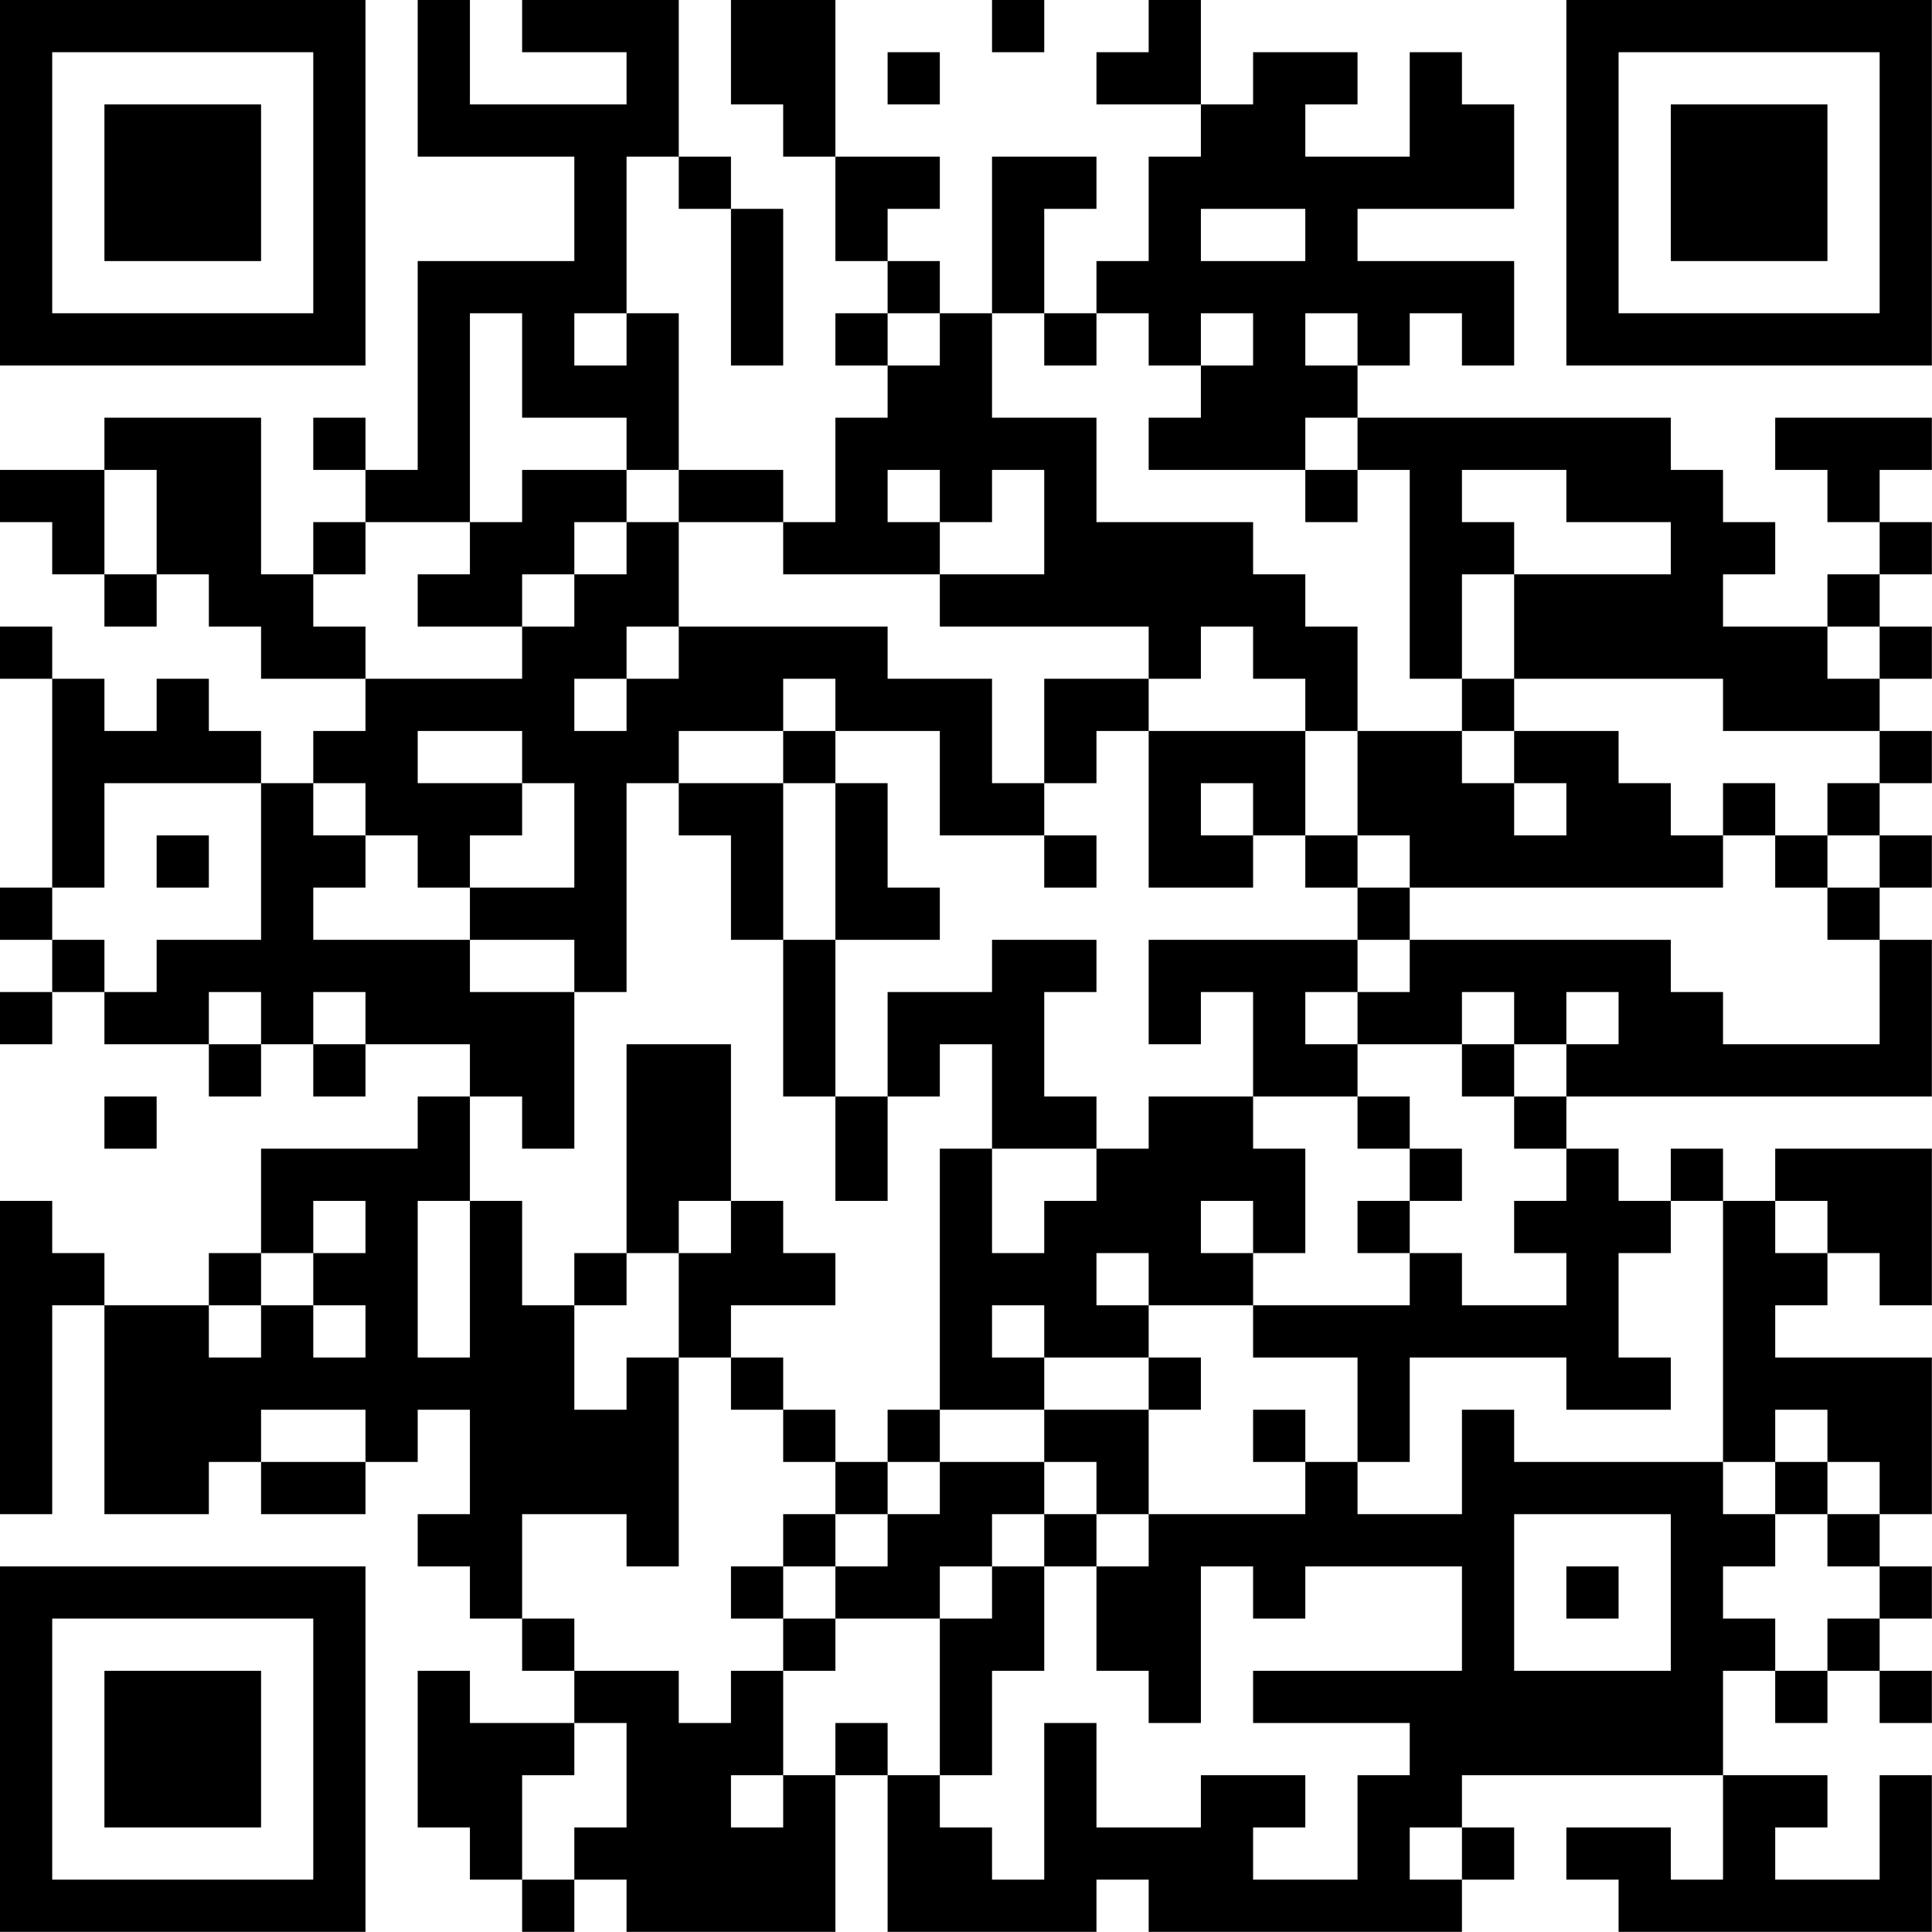 <?xml version="1.0" encoding="UTF-8"?>
<svg xmlns="http://www.w3.org/2000/svg" version="1.1" width="200" height="200" viewBox="0 0 200 200"><rect x="0" y="0" width="200" height="200" fill="#ffffff"/><g transform="scale(5.405)"><g transform="translate(0,0)"><path fill-rule="evenodd" d="M8 0L8 3L11 3L11 5L8 5L8 9L7 9L7 8L6 8L6 9L7 9L7 10L6 10L6 11L5 11L5 8L2 8L2 9L0 9L0 10L1 10L1 11L2 11L2 12L3 12L3 11L4 11L4 12L5 12L5 13L7 13L7 14L6 14L6 15L5 15L5 14L4 14L4 13L3 13L3 14L2 14L2 13L1 13L1 12L0 12L0 13L1 13L1 17L0 17L0 18L1 18L1 19L0 19L0 20L1 20L1 19L2 19L2 20L4 20L4 21L5 21L5 20L6 20L6 21L7 21L7 20L9 20L9 21L8 21L8 22L5 22L5 24L4 24L4 25L2 25L2 24L1 24L1 23L0 23L0 29L1 29L1 25L2 25L2 29L4 29L4 28L5 28L5 29L7 29L7 28L8 28L8 27L9 27L9 29L8 29L8 30L9 30L9 31L10 31L10 32L11 32L11 33L9 33L9 32L8 32L8 35L9 35L9 36L10 36L10 37L11 37L11 36L12 36L12 37L16 37L16 34L17 34L17 37L21 37L21 36L22 36L22 37L28 37L28 36L29 36L29 35L28 35L28 34L33 34L33 36L32 36L32 35L30 35L30 36L31 36L31 37L37 37L37 34L36 34L36 36L34 36L34 35L35 35L35 34L33 34L33 32L34 32L34 33L35 33L35 32L36 32L36 33L37 33L37 32L36 32L36 31L37 31L37 30L36 30L36 29L37 29L37 26L34 26L34 25L35 25L35 24L36 24L36 25L37 25L37 22L34 22L34 23L33 23L33 22L32 22L32 23L31 23L31 22L30 22L30 21L37 21L37 18L36 18L36 17L37 17L37 16L36 16L36 15L37 15L37 14L36 14L36 13L37 13L37 12L36 12L36 11L37 11L37 10L36 10L36 9L37 9L37 8L34 8L34 9L35 9L35 10L36 10L36 11L35 11L35 12L33 12L33 11L34 11L34 10L33 10L33 9L32 9L32 8L26 8L26 7L27 7L27 6L28 6L28 7L29 7L29 5L26 5L26 4L29 4L29 2L28 2L28 1L27 1L27 3L25 3L25 2L26 2L26 1L24 1L24 2L23 2L23 0L22 0L22 1L21 1L21 2L23 2L23 3L22 3L22 5L21 5L21 6L20 6L20 4L21 4L21 3L19 3L19 6L18 6L18 5L17 5L17 4L18 4L18 3L16 3L16 0L14 0L14 2L15 2L15 3L16 3L16 5L17 5L17 6L16 6L16 7L17 7L17 8L16 8L16 10L15 10L15 9L13 9L13 6L12 6L12 3L13 3L13 4L14 4L14 7L15 7L15 4L14 4L14 3L13 3L13 0L10 0L10 1L12 1L12 2L9 2L9 0ZM19 0L19 1L20 1L20 0ZM17 1L17 2L18 2L18 1ZM23 4L23 5L25 5L25 4ZM9 6L9 10L7 10L7 11L6 11L6 12L7 12L7 13L10 13L10 12L11 12L11 11L12 11L12 10L13 10L13 12L12 12L12 13L11 13L11 14L12 14L12 13L13 13L13 12L17 12L17 13L19 13L19 15L20 15L20 16L18 16L18 14L16 14L16 13L15 13L15 14L13 14L13 15L12 15L12 19L11 19L11 18L9 18L9 17L11 17L11 15L10 15L10 14L8 14L8 15L10 15L10 16L9 16L9 17L8 17L8 16L7 16L7 15L6 15L6 16L7 16L7 17L6 17L6 18L9 18L9 19L11 19L11 22L10 22L10 21L9 21L9 23L8 23L8 26L9 26L9 23L10 23L10 25L11 25L11 27L12 27L12 26L13 26L13 30L12 30L12 29L10 29L10 31L11 31L11 32L13 32L13 33L14 33L14 32L15 32L15 34L14 34L14 35L15 35L15 34L16 34L16 33L17 33L17 34L18 34L18 35L19 35L19 36L20 36L20 33L21 33L21 35L23 35L23 34L25 34L25 35L24 35L24 36L26 36L26 34L27 34L27 33L24 33L24 32L28 32L28 30L25 30L25 31L24 31L24 30L23 30L23 33L22 33L22 32L21 32L21 30L22 30L22 29L25 29L25 28L26 28L26 29L28 29L28 27L29 27L29 28L33 28L33 29L34 29L34 30L33 30L33 31L34 31L34 32L35 32L35 31L36 31L36 30L35 30L35 29L36 29L36 28L35 28L35 27L34 27L34 28L33 28L33 23L32 23L32 24L31 24L31 26L32 26L32 27L30 27L30 26L27 26L27 28L26 28L26 26L24 26L24 25L27 25L27 24L28 24L28 25L30 25L30 24L29 24L29 23L30 23L30 22L29 22L29 21L30 21L30 20L31 20L31 19L30 19L30 20L29 20L29 19L28 19L28 20L26 20L26 19L27 19L27 18L32 18L32 19L33 19L33 20L36 20L36 18L35 18L35 17L36 17L36 16L35 16L35 15L36 15L36 14L33 14L33 13L29 13L29 11L32 11L32 10L30 10L30 9L28 9L28 10L29 10L29 11L28 11L28 13L27 13L27 9L26 9L26 8L25 8L25 9L22 9L22 8L23 8L23 7L24 7L24 6L23 6L23 7L22 7L22 6L21 6L21 7L20 7L20 6L19 6L19 8L21 8L21 10L24 10L24 11L25 11L25 12L26 12L26 14L25 14L25 13L24 13L24 12L23 12L23 13L22 13L22 12L18 12L18 11L20 11L20 9L19 9L19 10L18 10L18 9L17 9L17 10L18 10L18 11L15 11L15 10L13 10L13 9L12 9L12 8L10 8L10 6ZM11 6L11 7L12 7L12 6ZM17 6L17 7L18 7L18 6ZM25 6L25 7L26 7L26 6ZM2 9L2 11L3 11L3 9ZM10 9L10 10L9 10L9 11L8 11L8 12L10 12L10 11L11 11L11 10L12 10L12 9ZM25 9L25 10L26 10L26 9ZM35 12L35 13L36 13L36 12ZM20 13L20 15L21 15L21 14L22 14L22 17L24 17L24 16L25 16L25 17L26 17L26 18L22 18L22 20L23 20L23 19L24 19L24 21L22 21L22 22L21 22L21 21L20 21L20 19L21 19L21 18L19 18L19 19L17 19L17 21L16 21L16 18L18 18L18 17L17 17L17 15L16 15L16 14L15 14L15 15L13 15L13 16L14 16L14 18L15 18L15 21L16 21L16 23L17 23L17 21L18 21L18 20L19 20L19 22L18 22L18 27L17 27L17 28L16 28L16 27L15 27L15 26L14 26L14 25L16 25L16 24L15 24L15 23L14 23L14 20L12 20L12 24L11 24L11 25L12 25L12 24L13 24L13 26L14 26L14 27L15 27L15 28L16 28L16 29L15 29L15 30L14 30L14 31L15 31L15 32L16 32L16 31L18 31L18 34L19 34L19 32L20 32L20 30L21 30L21 29L22 29L22 27L23 27L23 26L22 26L22 25L24 25L24 24L25 24L25 22L24 22L24 21L26 21L26 22L27 22L27 23L26 23L26 24L27 24L27 23L28 23L28 22L27 22L27 21L26 21L26 20L25 20L25 19L26 19L26 18L27 18L27 17L33 17L33 16L34 16L34 17L35 17L35 16L34 16L34 15L33 15L33 16L32 16L32 15L31 15L31 14L29 14L29 13L28 13L28 14L26 14L26 16L25 16L25 14L22 14L22 13ZM28 14L28 15L29 15L29 16L30 16L30 15L29 15L29 14ZM2 15L2 17L1 17L1 18L2 18L2 19L3 19L3 18L5 18L5 15ZM15 15L15 18L16 18L16 15ZM23 15L23 16L24 16L24 15ZM3 16L3 17L4 17L4 16ZM20 16L20 17L21 17L21 16ZM26 16L26 17L27 17L27 16ZM4 19L4 20L5 20L5 19ZM6 19L6 20L7 20L7 19ZM28 20L28 21L29 21L29 20ZM2 21L2 22L3 22L3 21ZM19 22L19 24L20 24L20 23L21 23L21 22ZM6 23L6 24L5 24L5 25L4 25L4 26L5 26L5 25L6 25L6 26L7 26L7 25L6 25L6 24L7 24L7 23ZM13 23L13 24L14 24L14 23ZM23 23L23 24L24 24L24 23ZM34 23L34 24L35 24L35 23ZM21 24L21 25L22 25L22 24ZM19 25L19 26L20 26L20 27L18 27L18 28L17 28L17 29L16 29L16 30L15 30L15 31L16 31L16 30L17 30L17 29L18 29L18 28L20 28L20 29L19 29L19 30L18 30L18 31L19 31L19 30L20 30L20 29L21 29L21 28L20 28L20 27L22 27L22 26L20 26L20 25ZM5 27L5 28L7 28L7 27ZM24 27L24 28L25 28L25 27ZM34 28L34 29L35 29L35 28ZM29 29L29 32L32 32L32 29ZM30 30L30 31L31 31L31 30ZM11 33L11 34L10 34L10 36L11 36L11 35L12 35L12 33ZM27 35L27 36L28 36L28 35ZM0 0L0 7L7 7L7 0ZM1 1L1 6L6 6L6 1ZM2 2L2 5L5 5L5 2ZM30 0L30 7L37 7L37 0ZM31 1L31 6L36 6L36 1ZM32 2L32 5L35 5L35 2ZM0 30L0 37L7 37L7 30ZM1 31L1 36L6 36L6 31ZM2 32L2 35L5 35L5 32Z" fill="#000000"/></g></g></svg>
